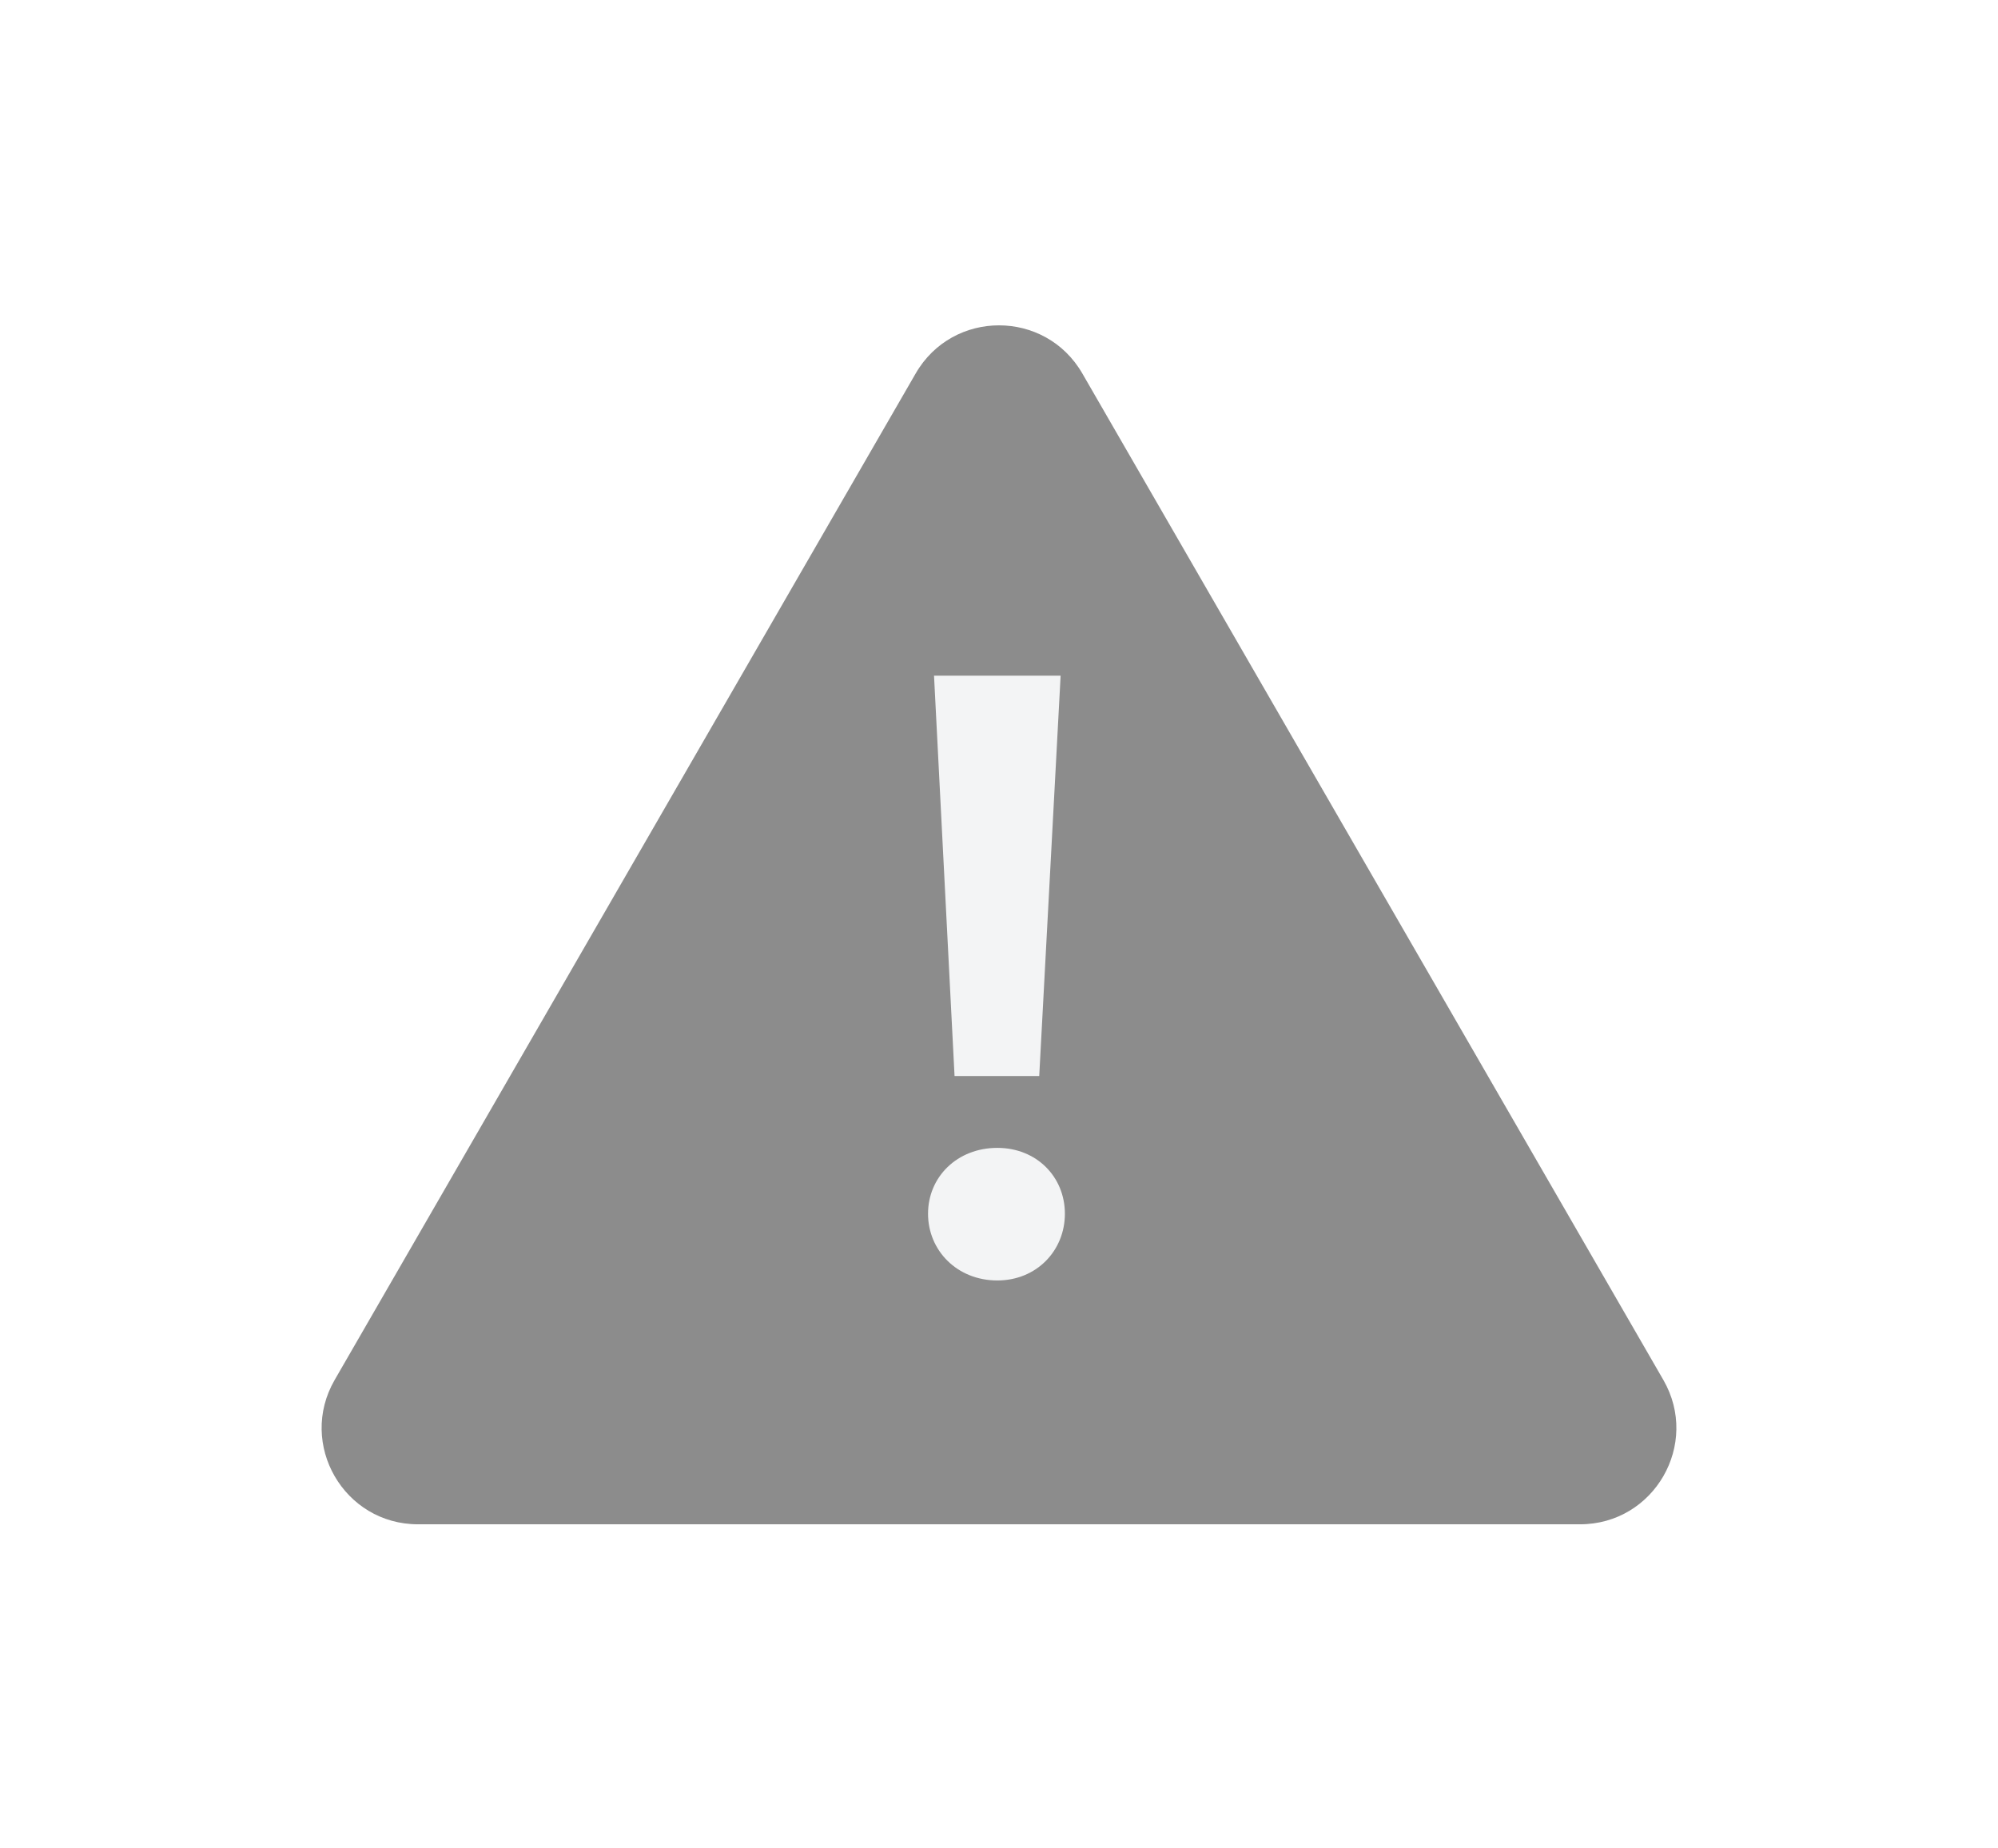 <svg width="200" height="185" viewBox="0 0 200 185" fill="none" xmlns="http://www.w3.org/2000/svg">
<g filter="url(#filter0_d_242_49058)">
<path d="M91.659 33.379C95.366 26.957 104.634 26.957 108.342 33.379L166.502 134.114C170.209 140.536 165.575 148.562 158.16 148.562H41.84C34.425 148.562 29.791 140.536 33.499 134.114L91.659 33.379Z" fill="#8C8C8C"/>
</g>
<path d="M95.551 107.695H104.027L106.168 67.625H93.496L95.551 107.695ZM99.832 128.157C103.771 128.157 106.596 125.161 106.596 121.479C106.596 117.798 103.771 114.887 99.832 114.887C95.808 114.887 92.897 117.798 92.897 121.479C92.897 125.161 95.808 128.157 99.832 128.157Z" fill="#F3F4F5"/>
<defs>
<filter id="filter0_d_242_49058" x="0.194" y="0.562" width="199.613" height="184" filterUnits="userSpaceOnUse" color-interpolation-filters="sRGB">
<feFlood flood-opacity="0" result="BackgroundImageFix"/>
<feColorMatrix in="SourceAlpha" type="matrix" values="0 0 0 0 0 0 0 0 0 0 0 0 0 0 0 0 0 0 127 0" result="hardAlpha"/>
<feOffset dy="4"/>
<feGaussianBlur stdDeviation="16"/>
<feComposite in2="hardAlpha" operator="out"/>
<feColorMatrix type="matrix" values="0 0 0 0 0.549 0 0 0 0 0.549 0 0 0 0 0.549 0 0 0 0.4 0"/>
<feBlend mode="normal" in2="BackgroundImageFix" result="effect1_dropShadow_242_49058"/>
<feBlend mode="normal" in="SourceGraphic" in2="effect1_dropShadow_242_49058" result="shape"/>
</filter>
</defs>
</svg>
